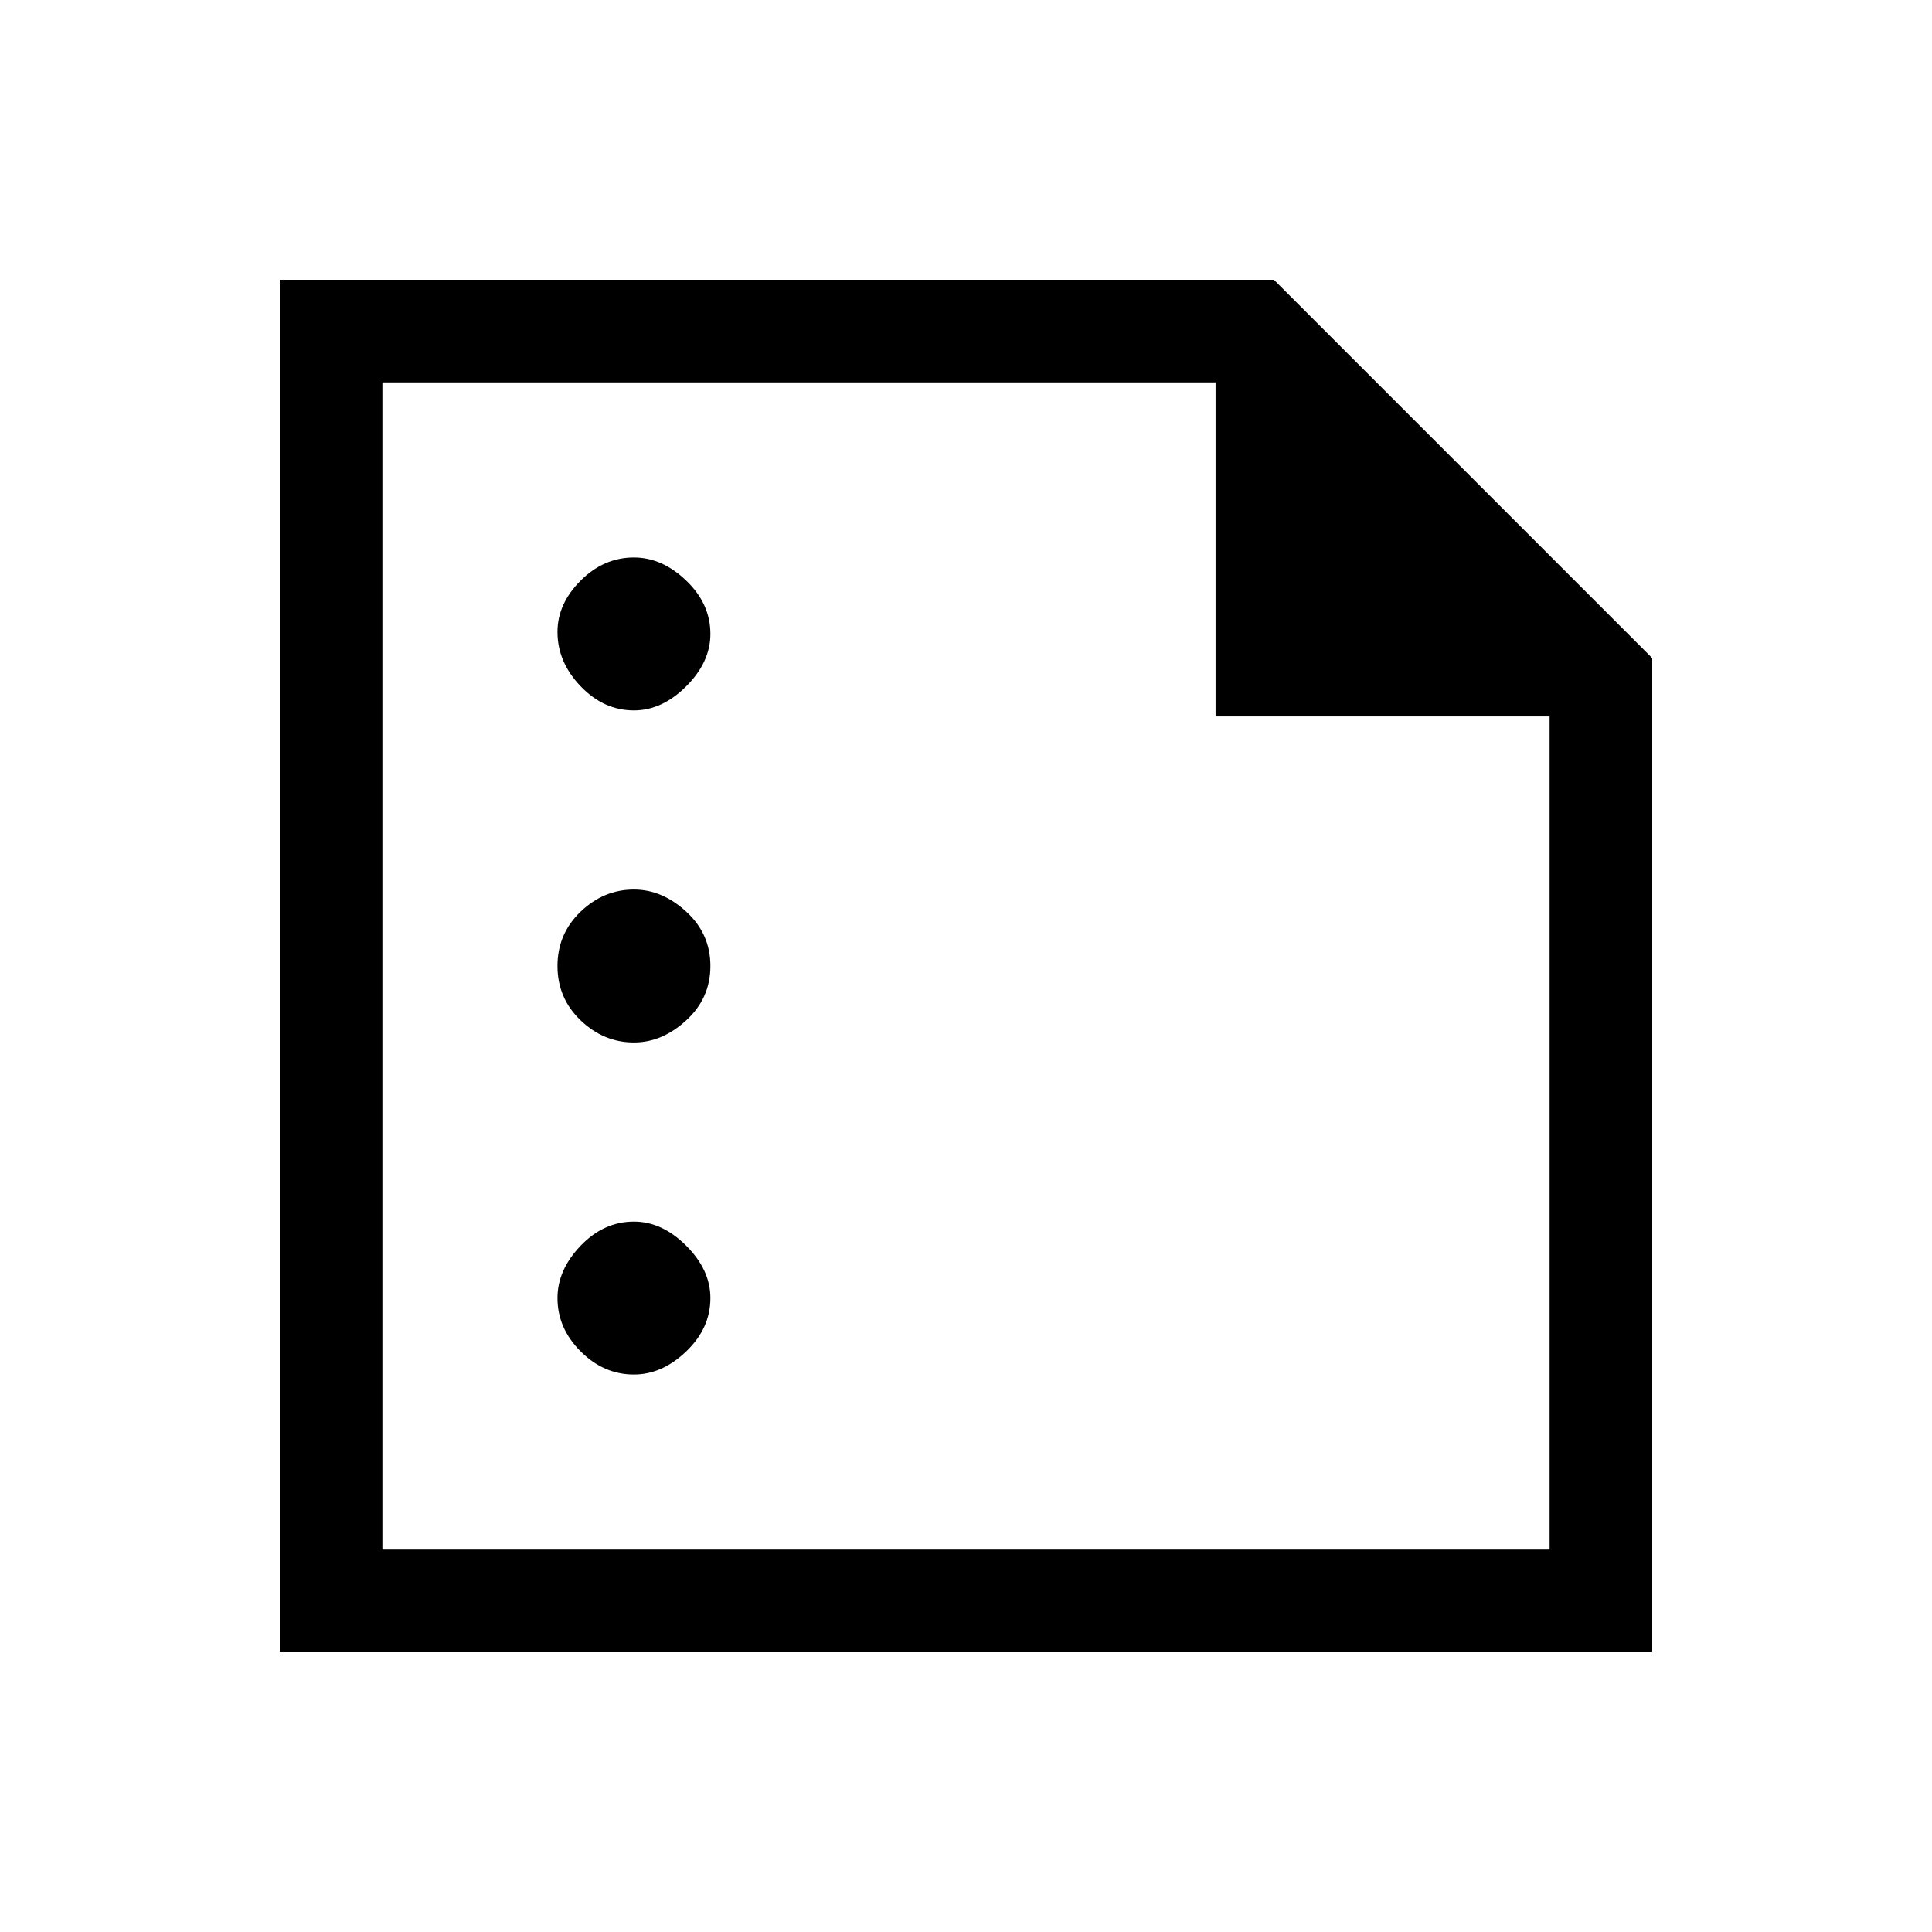 <svg xmlns="http://www.w3.org/2000/svg" height="40" width="40"><path d="M5.792 34.208V5.792h20.583l7.833 7.833v20.583Zm2.125-2.125h24.166v-17.25h-6.916V7.917H7.917Zm5.208-17.375q.583 0 1.083-.5t.5-1.083q0-.625-.5-1.104-.5-.479-1.083-.479-.625 0-1.104.479-.479.479-.479 1.062 0 .625.479 1.125t1.104.5Zm0 6.875q.583 0 1.083-.458t.5-1.125q0-.667-.5-1.125-.5-.458-1.083-.458-.625 0-1.104.458-.479.458-.479 1.125t.479 1.125q.479.458 1.104.458Zm0 6.875q.583 0 1.083-.479t.5-1.104q0-.583-.5-1.083t-1.083-.5q-.625 0-1.104.5-.479.5-.479 1.083 0 .625.479 1.104.479.479 1.104.479ZM7.917 7.917v6.916-6.916 24.166Z"/></svg>